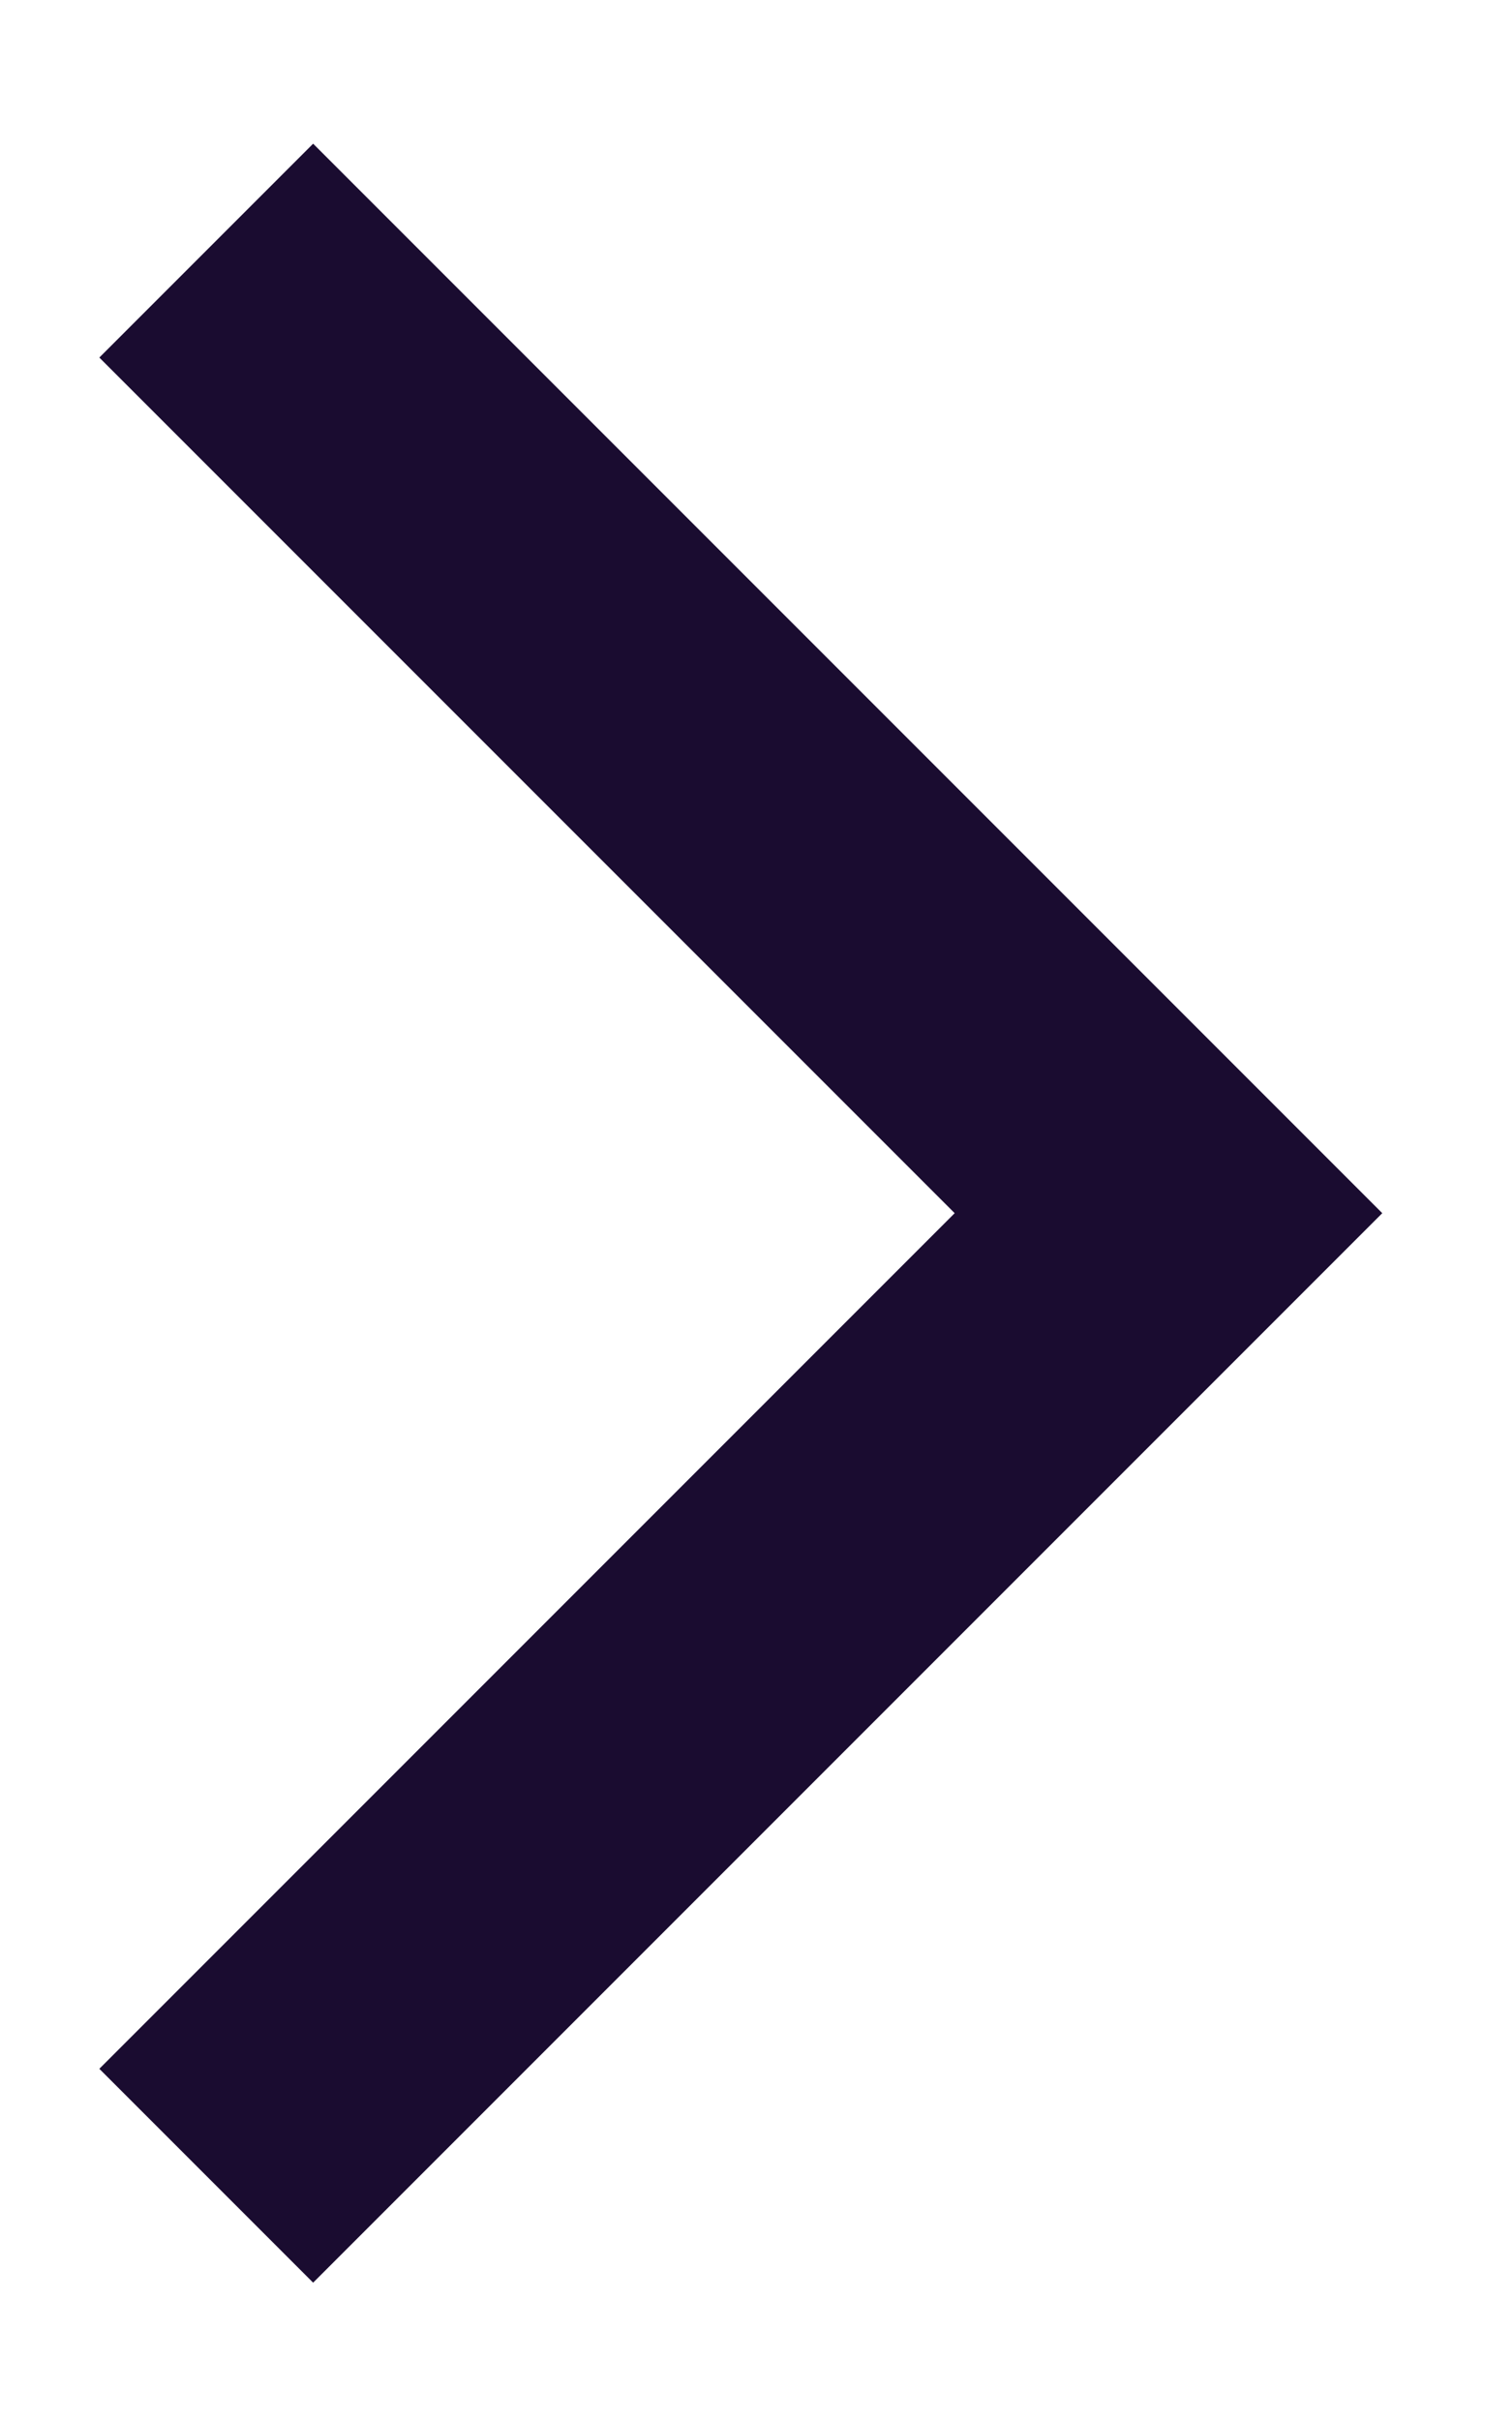 <?xml version="1.0" encoding="UTF-8"?>
<svg width="10px" height="16px" viewBox="0 0 10 16" version="1.1" xmlns="http://www.w3.org/2000/svg" xmlns:xlink="http://www.w3.org/1999/xlink">
    <!-- Generator: Sketch 40.3 (33839) - http://www.bohemiancoding.com/sketch -->
    <title>chevron-alchemist</title>
    <desc>Created with Sketch.</desc>
    <defs></defs>
    <g id="Symbols" stroke="none" stroke-width="1" fill="none" fill-rule="evenodd">
        <g id="chevron-alchemist" fill="#1A0C30">
            <polygon id="chevron" points="6.314 8.021 0.657 13.678 2.071 15.092 8.435 8.728 9.142 8.021 2.071 0.95 0.657 2.364 6.314 8.021"></polygon>
        </g>
    </g>
</svg>